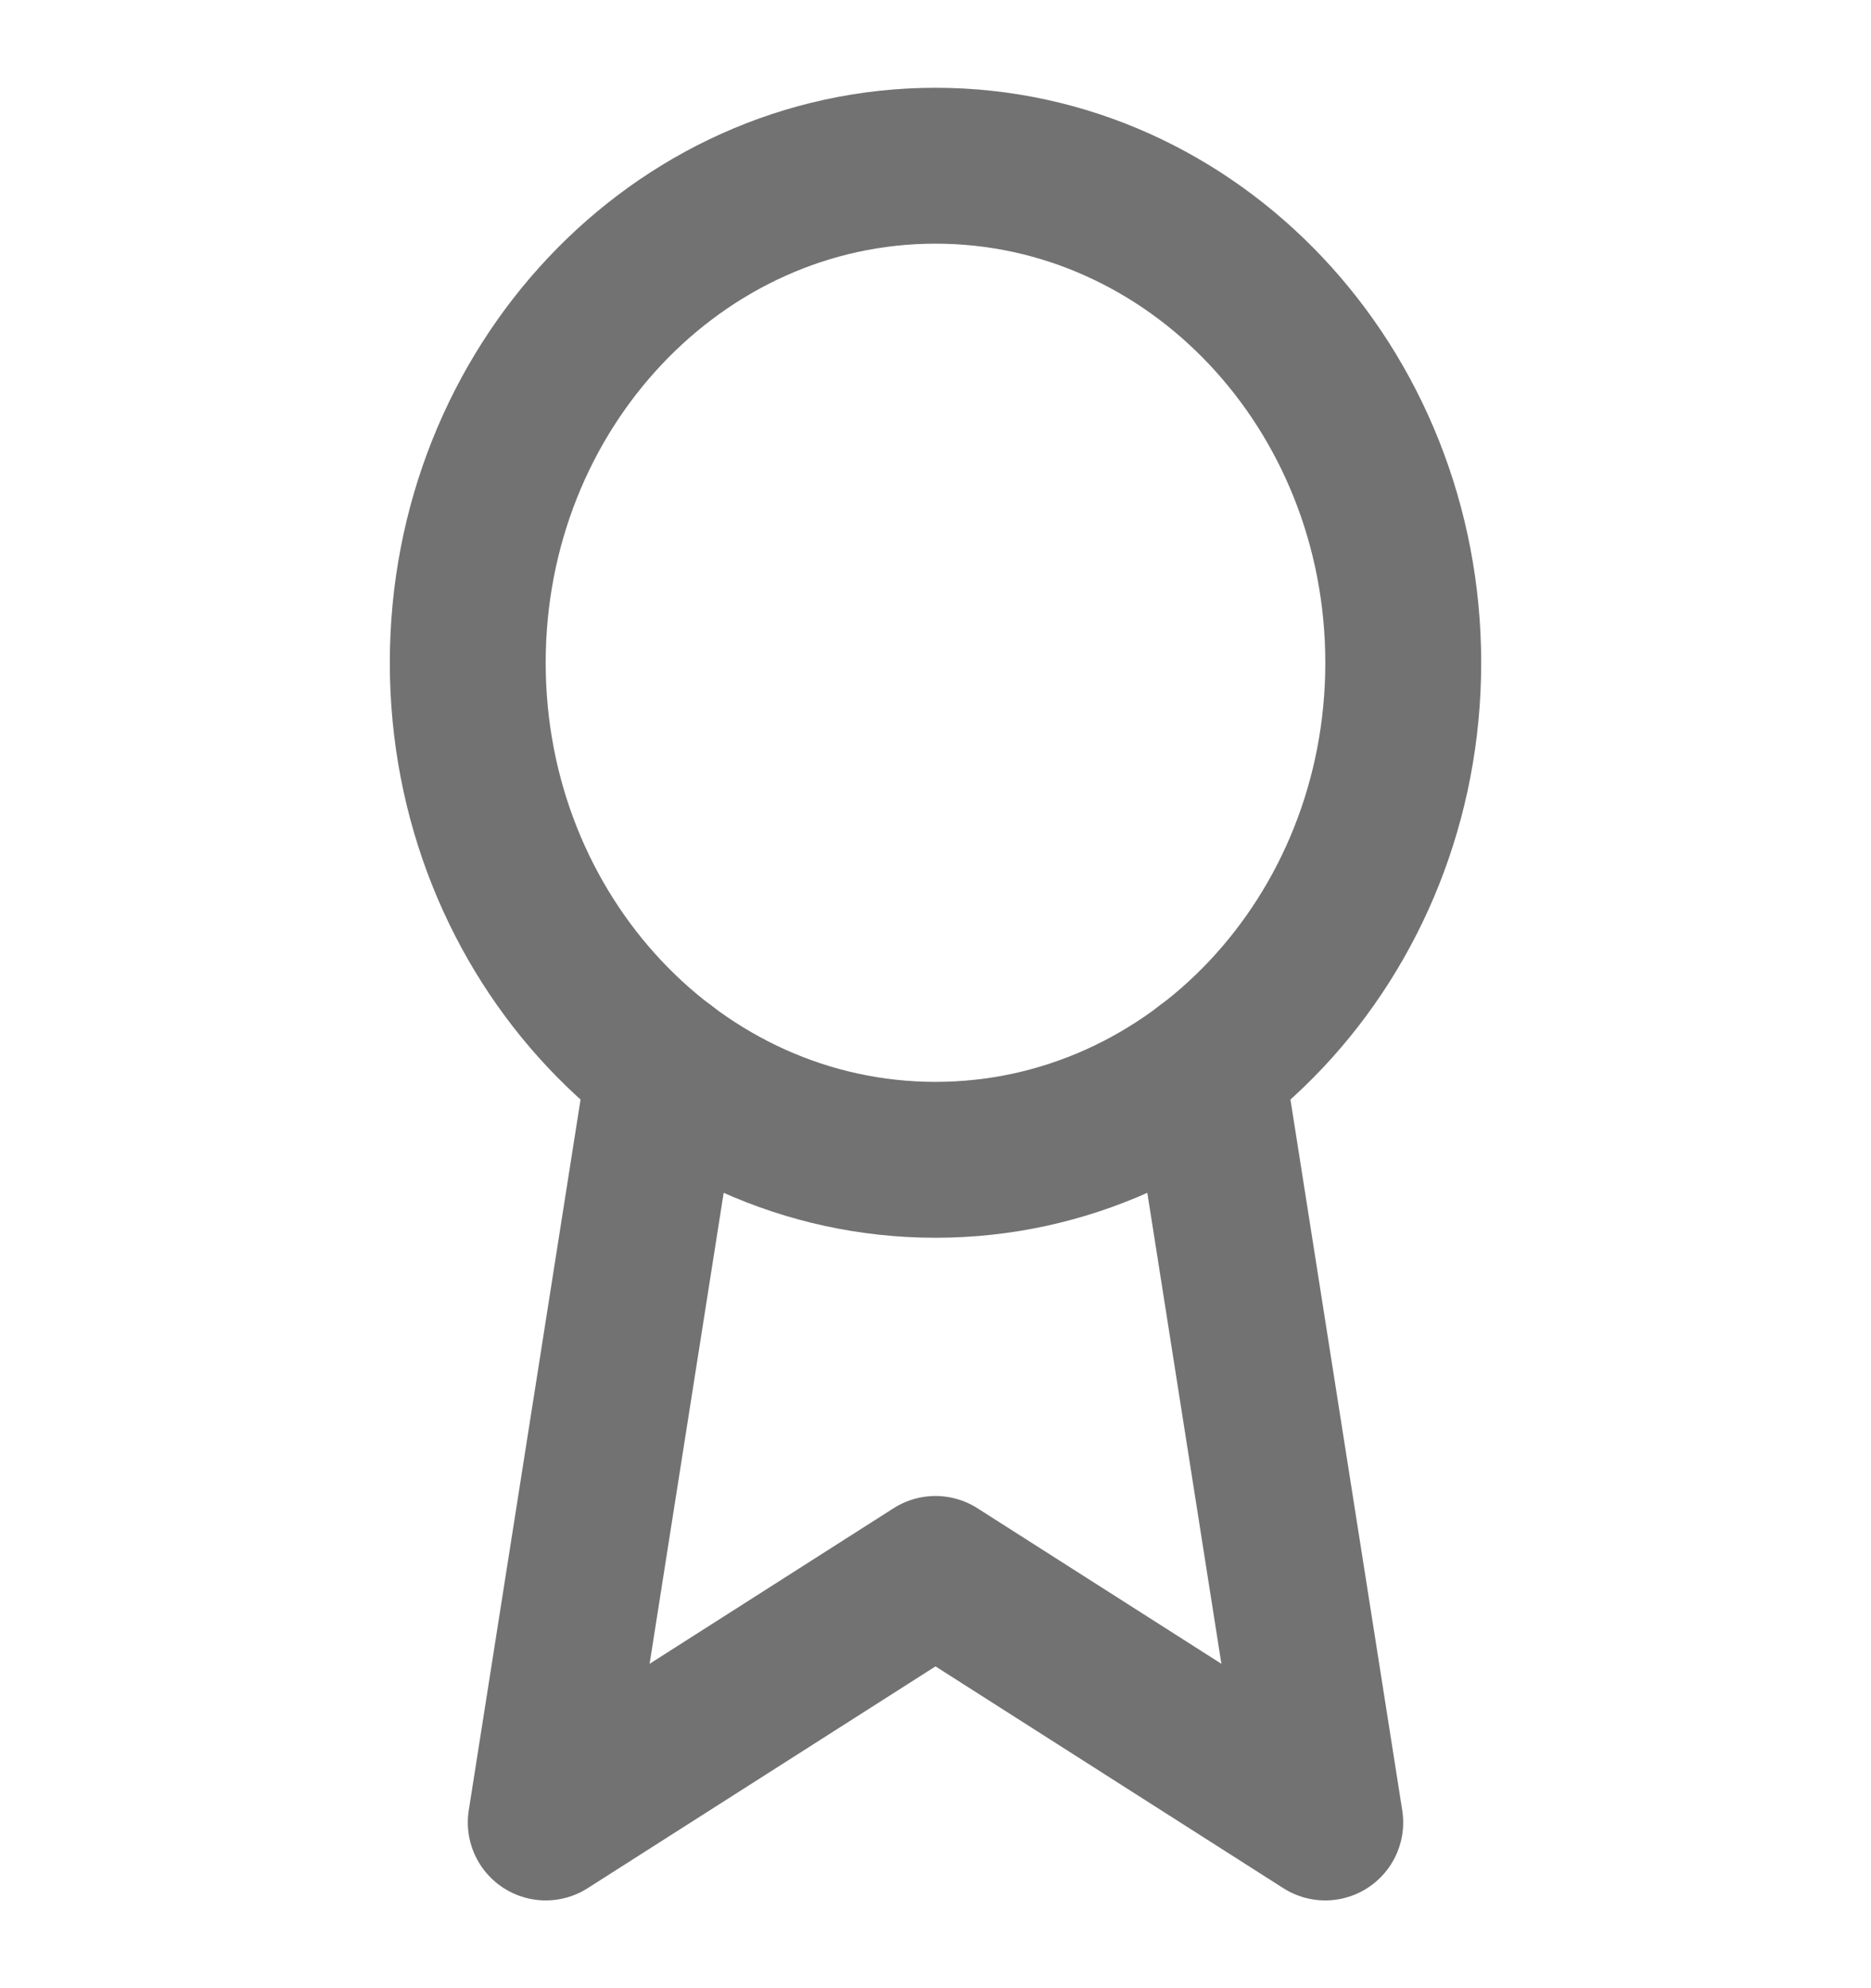 <svg width="16" height="17" viewBox="0 0 16 17" fill="none" xmlns="http://www.w3.org/2000/svg">
<path d="M8 9.917C10.209 9.917 12 8.014 12 5.667C12 3.319 10.209 1.417 8 1.417C5.791 1.417 4 3.319 4 5.667C4 8.014 5.791 9.917 8 9.917Z" stroke="#727272" stroke-width="1.333" stroke-linecap="round" stroke-linejoin="round"/>
<path d="M10.318 9.13L11.333 15.583L8 13.458L4.667 15.583L5.682 9.13" stroke="#727272" stroke-width="1.333" stroke-linecap="round" stroke-linejoin="round"/>
</svg>
